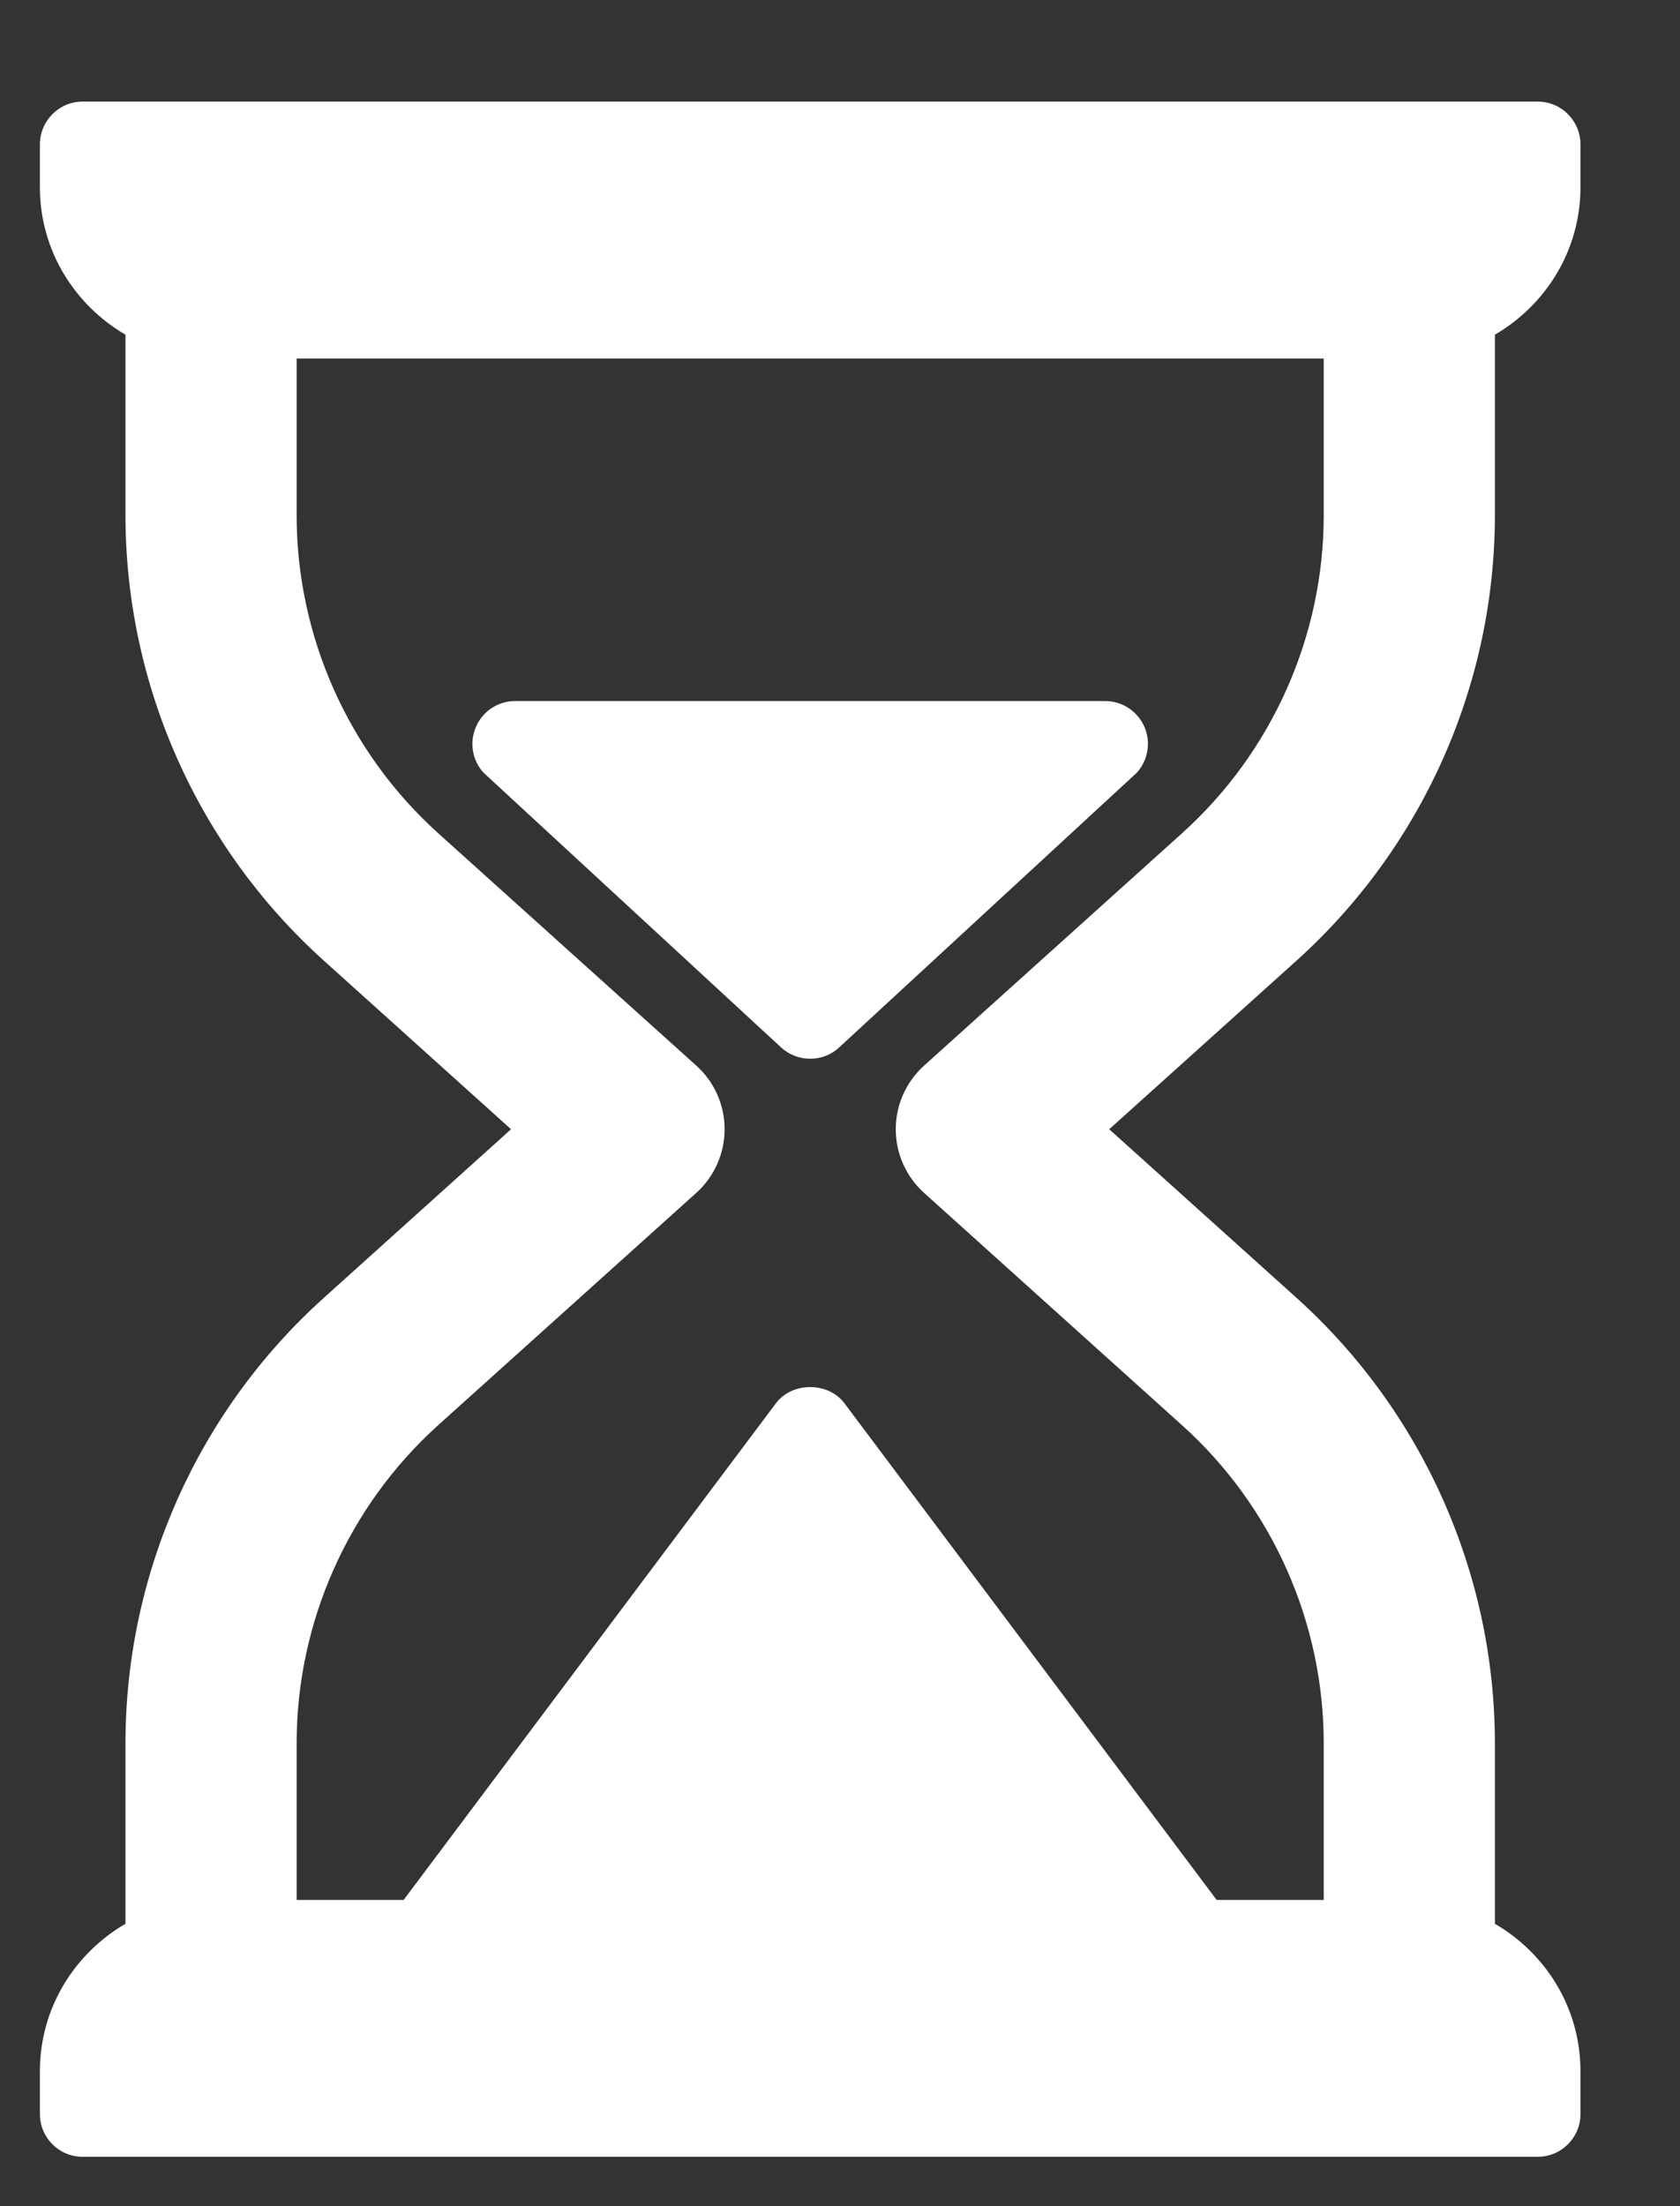 <?xml version="1.0" encoding="UTF-8"?>
<svg width="16px" height="21px" viewBox="0 0 16 21" version="1.1" xmlns="http://www.w3.org/2000/svg" xmlns:xlink="http://www.w3.org/1999/xlink">
    <rect x="0" y="0" width="16" height="21" fill="#333333" stroke="none"/>
    <!-- Generator: sketchtool 45 (43475) - http://www.bohemiancoding.com/sketch -->
    <title>2FFC8999-7DAE-4B35-B49A-040EB77A29E8</title>
    <desc>Created with sketchtool.</desc>
    <defs></defs>
    <g id="Page-1" stroke="none" stroke-width="1" fill="none" fill-rule="evenodd">
        <g id="мои_туры_1920" transform="translate(-431, -235)" fill-rule="nonzero" fill="#FFFFFF">
            <g id="Group-5-Copy-14" transform="translate(418, 226)">
                <g id="hourglass" transform="translate(13.121, 9.841)">
                    <path d="M14.116,4.062 L14.116,2.345 C14.601,2.062 14.931,1.542 14.931,0.942 L14.931,0.534 C14.931,0.309 14.749,0.126 14.523,0.126 L0.666,0.126 C0.441,0.126 0.259,0.309 0.259,0.534 L0.259,0.942 C0.259,1.542 0.589,2.062 1.074,2.345 L1.074,4.062 C1.074,5.677 1.762,7.222 2.963,8.303 L4.746,9.908 L2.963,11.513 C1.762,12.593 1.074,14.139 1.074,15.754 L1.074,17.471 C0.589,17.753 0.259,18.273 0.259,18.874 L0.259,19.282 C0.259,19.507 0.441,19.689 0.666,19.689 L14.523,19.689 C14.749,19.689 14.931,19.507 14.931,19.282 L14.931,18.874 C14.931,18.273 14.601,17.753 14.116,17.471 L14.116,15.754 C14.116,14.139 13.427,12.593 12.227,11.513 L10.443,9.908 L12.227,8.303 C13.427,7.222 14.116,5.677 14.116,4.062 Z M11.136,7.091 L8.68,9.302 C8.508,9.457 8.41,9.677 8.41,9.908 C8.41,10.139 8.508,10.359 8.68,10.514 L11.136,12.725 C11.994,13.496 12.486,14.601 12.486,15.754 L12.486,17.244 L11.466,17.244 L7.921,12.516 C7.767,12.311 7.423,12.311 7.269,12.516 L3.723,17.244 L2.704,17.244 L2.704,15.754 C2.704,14.601 3.196,13.496 4.053,12.724 L6.51,10.514 C6.682,10.359 6.78,10.139 6.78,9.908 C6.78,9.677 6.682,9.456 6.51,9.302 L4.053,7.091 C3.196,6.319 2.704,5.215 2.704,4.062 L2.704,2.572 L12.486,2.572 L12.486,4.062 C12.486,5.215 11.994,6.319 11.136,7.091 Z" id="Shape"></path>
                    <path d="M10.404,5.832 L4.785,5.832 C4.624,5.832 4.478,5.927 4.413,6.075 C4.348,6.222 4.375,6.394 4.484,6.514 L7.321,9.132 C7.399,9.202 7.497,9.237 7.595,9.237 C7.693,9.237 7.791,9.202 7.868,9.132 L10.706,6.514 C10.814,6.394 10.842,6.222 10.777,6.075 C10.711,5.927 10.565,5.832 10.404,5.832 Z" id="Shape"></path>
                </g>
            </g>
        </g>
    </g>
</svg>